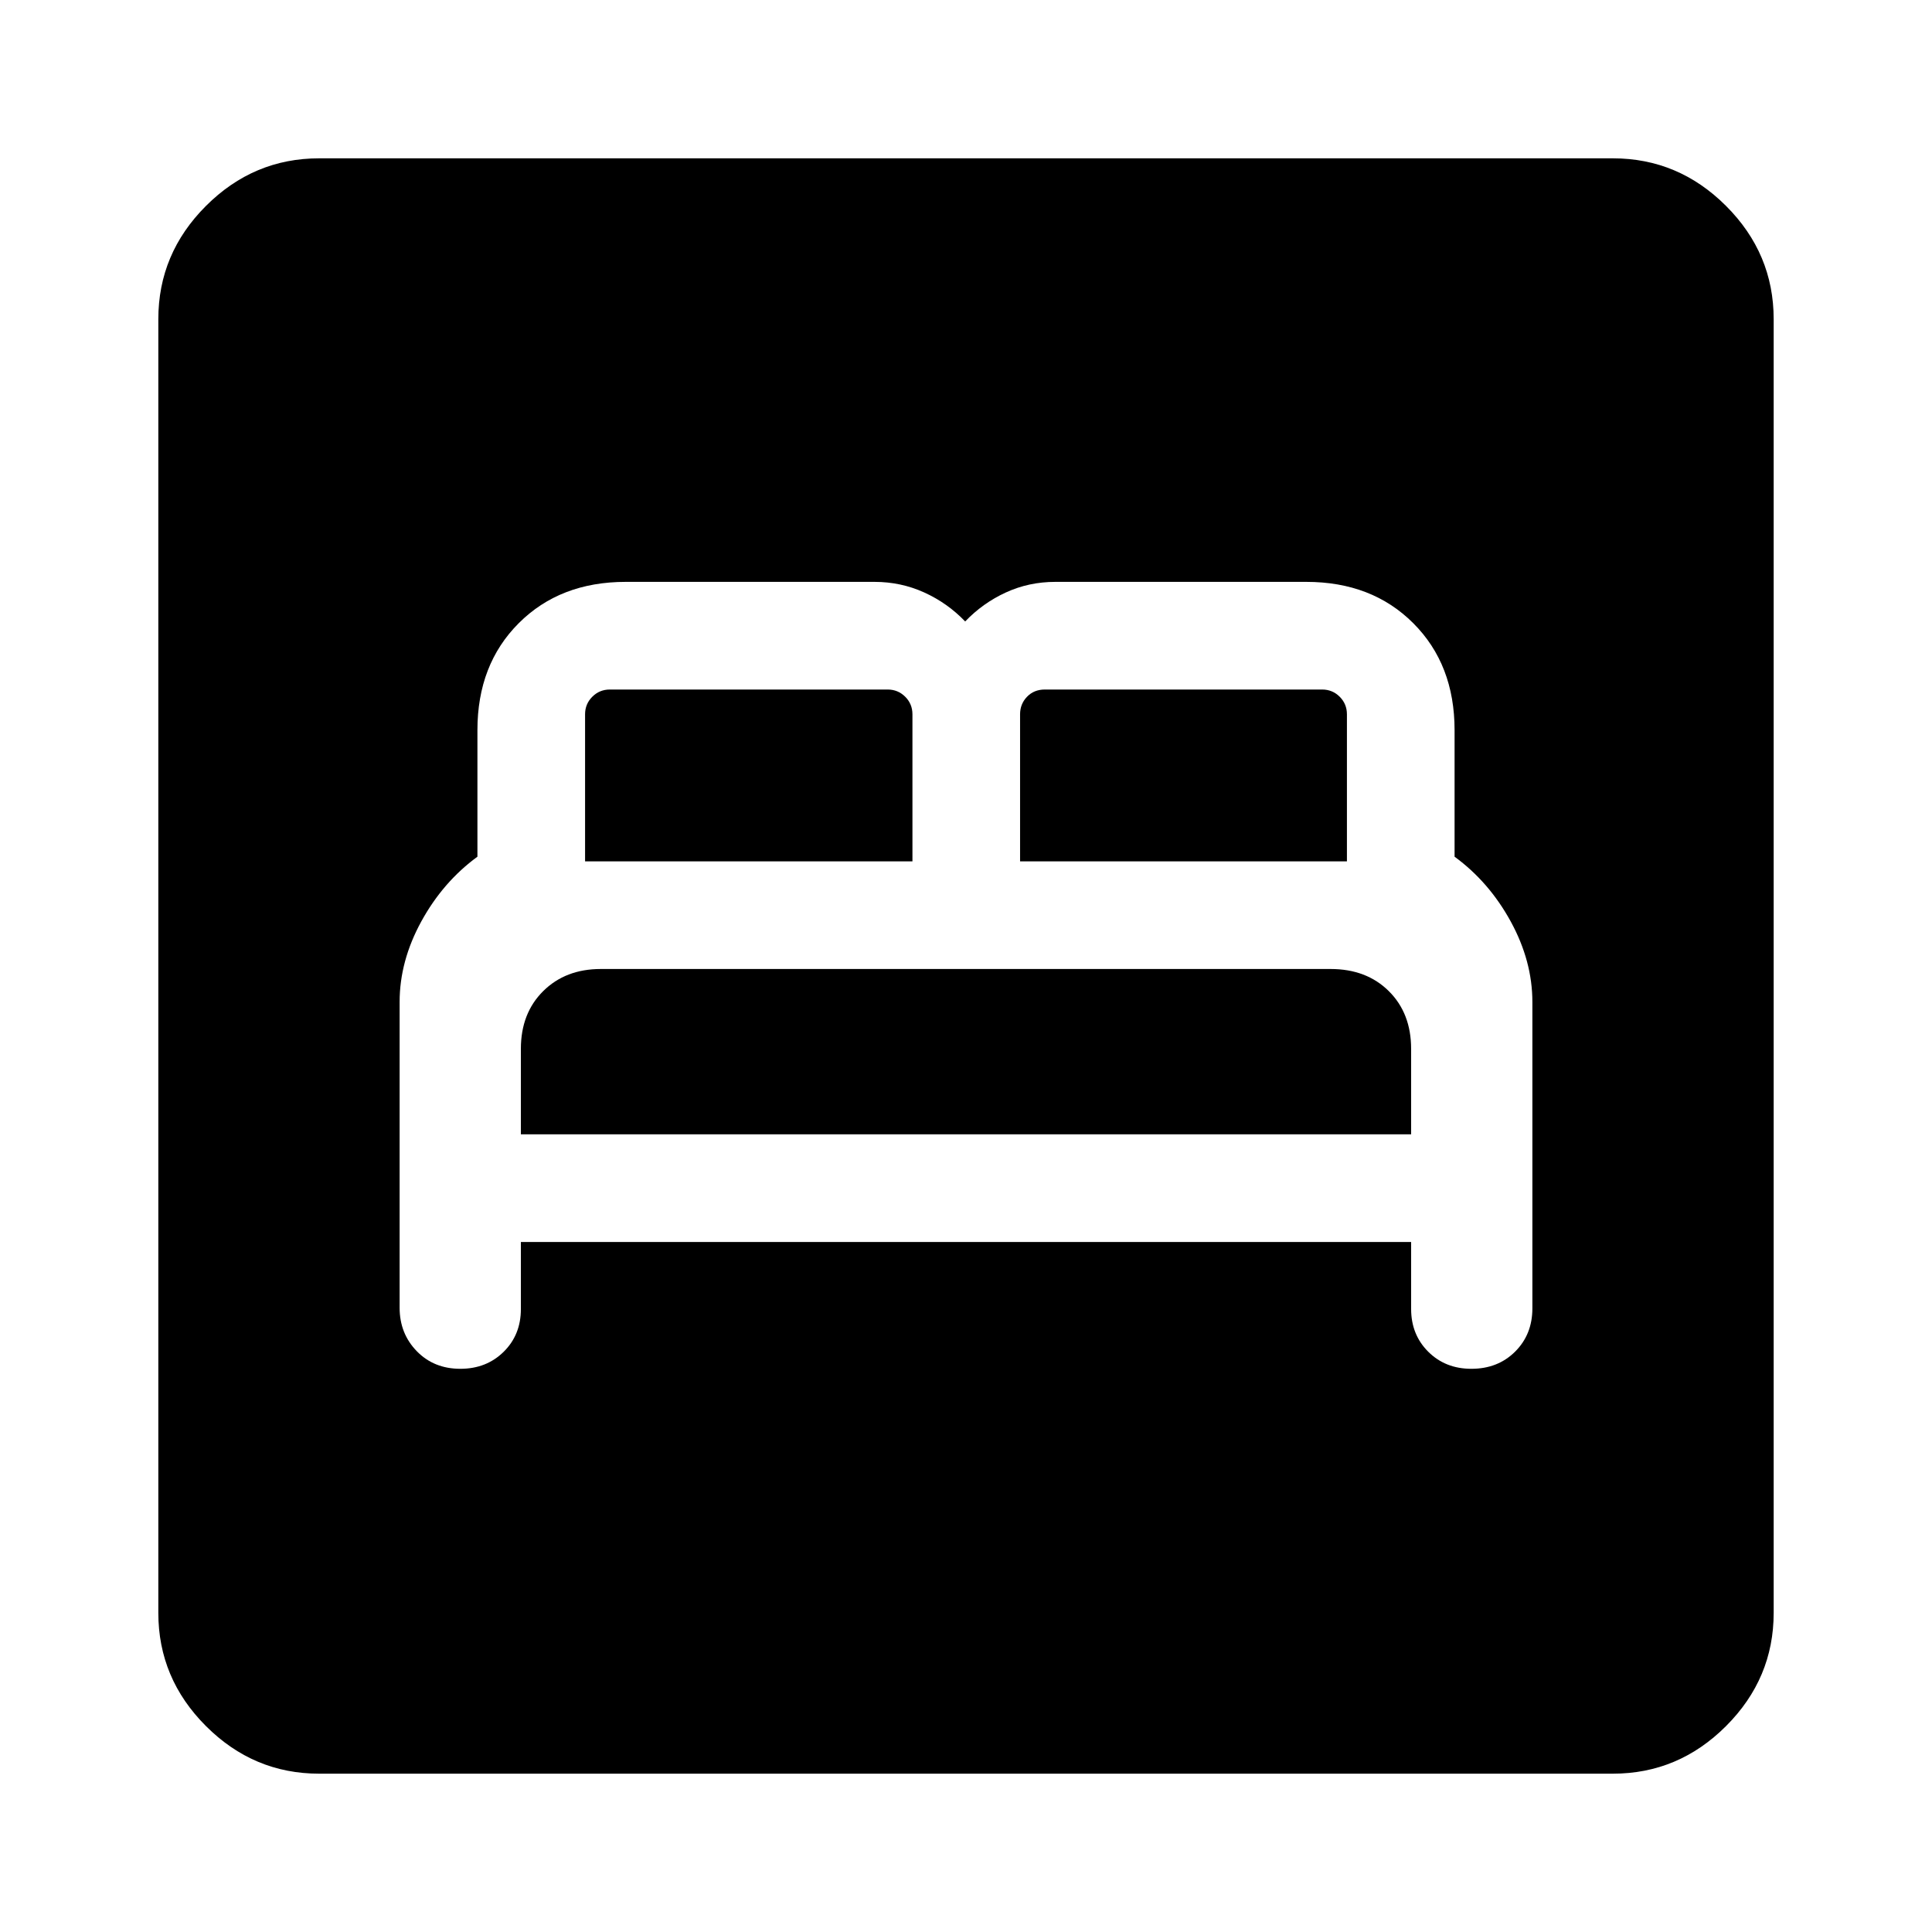 <svg xmlns="http://www.w3.org/2000/svg" height="40" viewBox="0 -960 960 960" width="40"><path d="M258.82-342.87h442.36v33.29q0 12.76 8.51 21.25 8.51 8.48 21.43 8.48 13.17 0 21.74-8.54 8.57-8.54 8.57-21.49V-462.1q0-20.34-10.76-40.02-10.77-19.67-27.9-32.19v-62.87q0-32.64-20.53-53.16-20.52-20.53-53.16-20.53H524.36q-13.09 0-24.55 5.26-11.45 5.25-20.22 14.41-8.77-9.16-20.35-14.41-11.59-5.26-24.68-5.26H310.92q-32.64 0-53.16 20.53-20.53 20.52-20.53 53.16v62.87q-17.13 12.52-27.9 32.19-10.76 19.68-10.76 39.98v151.96q0 12.79 8.51 21.56t21.68 8.77q12.91 0 21.49-8.43 8.57-8.44 8.57-21.23v-33.36Zm0-53.49v-42.49q0-17.67 11.09-28.67 11.09-10.99 28.61-10.99h362.66q17.82 0 28.91 10.99 11.09 11 11.09 28.67v42.49H258.82ZM290.72-532v-73.07q0-5.13 3.59-8.72 3.59-3.59 8.72-3.59h138.05q5.13 0 8.72 3.59 3.59 3.59 3.59 8.72V-532H290.72Zm216.15 0v-73.07q0-5.13 3.46-8.72 3.46-3.59 8.85-3.59h137.79q5.13 0 8.72 3.59 3.59 3.59 3.59 8.72V-532H506.87ZM158.57-78.67q-32.58 0-56.24-23.66-23.66-23.66-23.66-56.24v-642.86q0-32.58 23.66-56.24 23.66-23.66 56.24-23.66h642.86q32.58 0 56.24 23.66 23.66 23.66 23.66 56.24v642.86q0 32.58-23.66 56.24-23.66 23.66-56.24 23.66H158.57Z"/></svg>